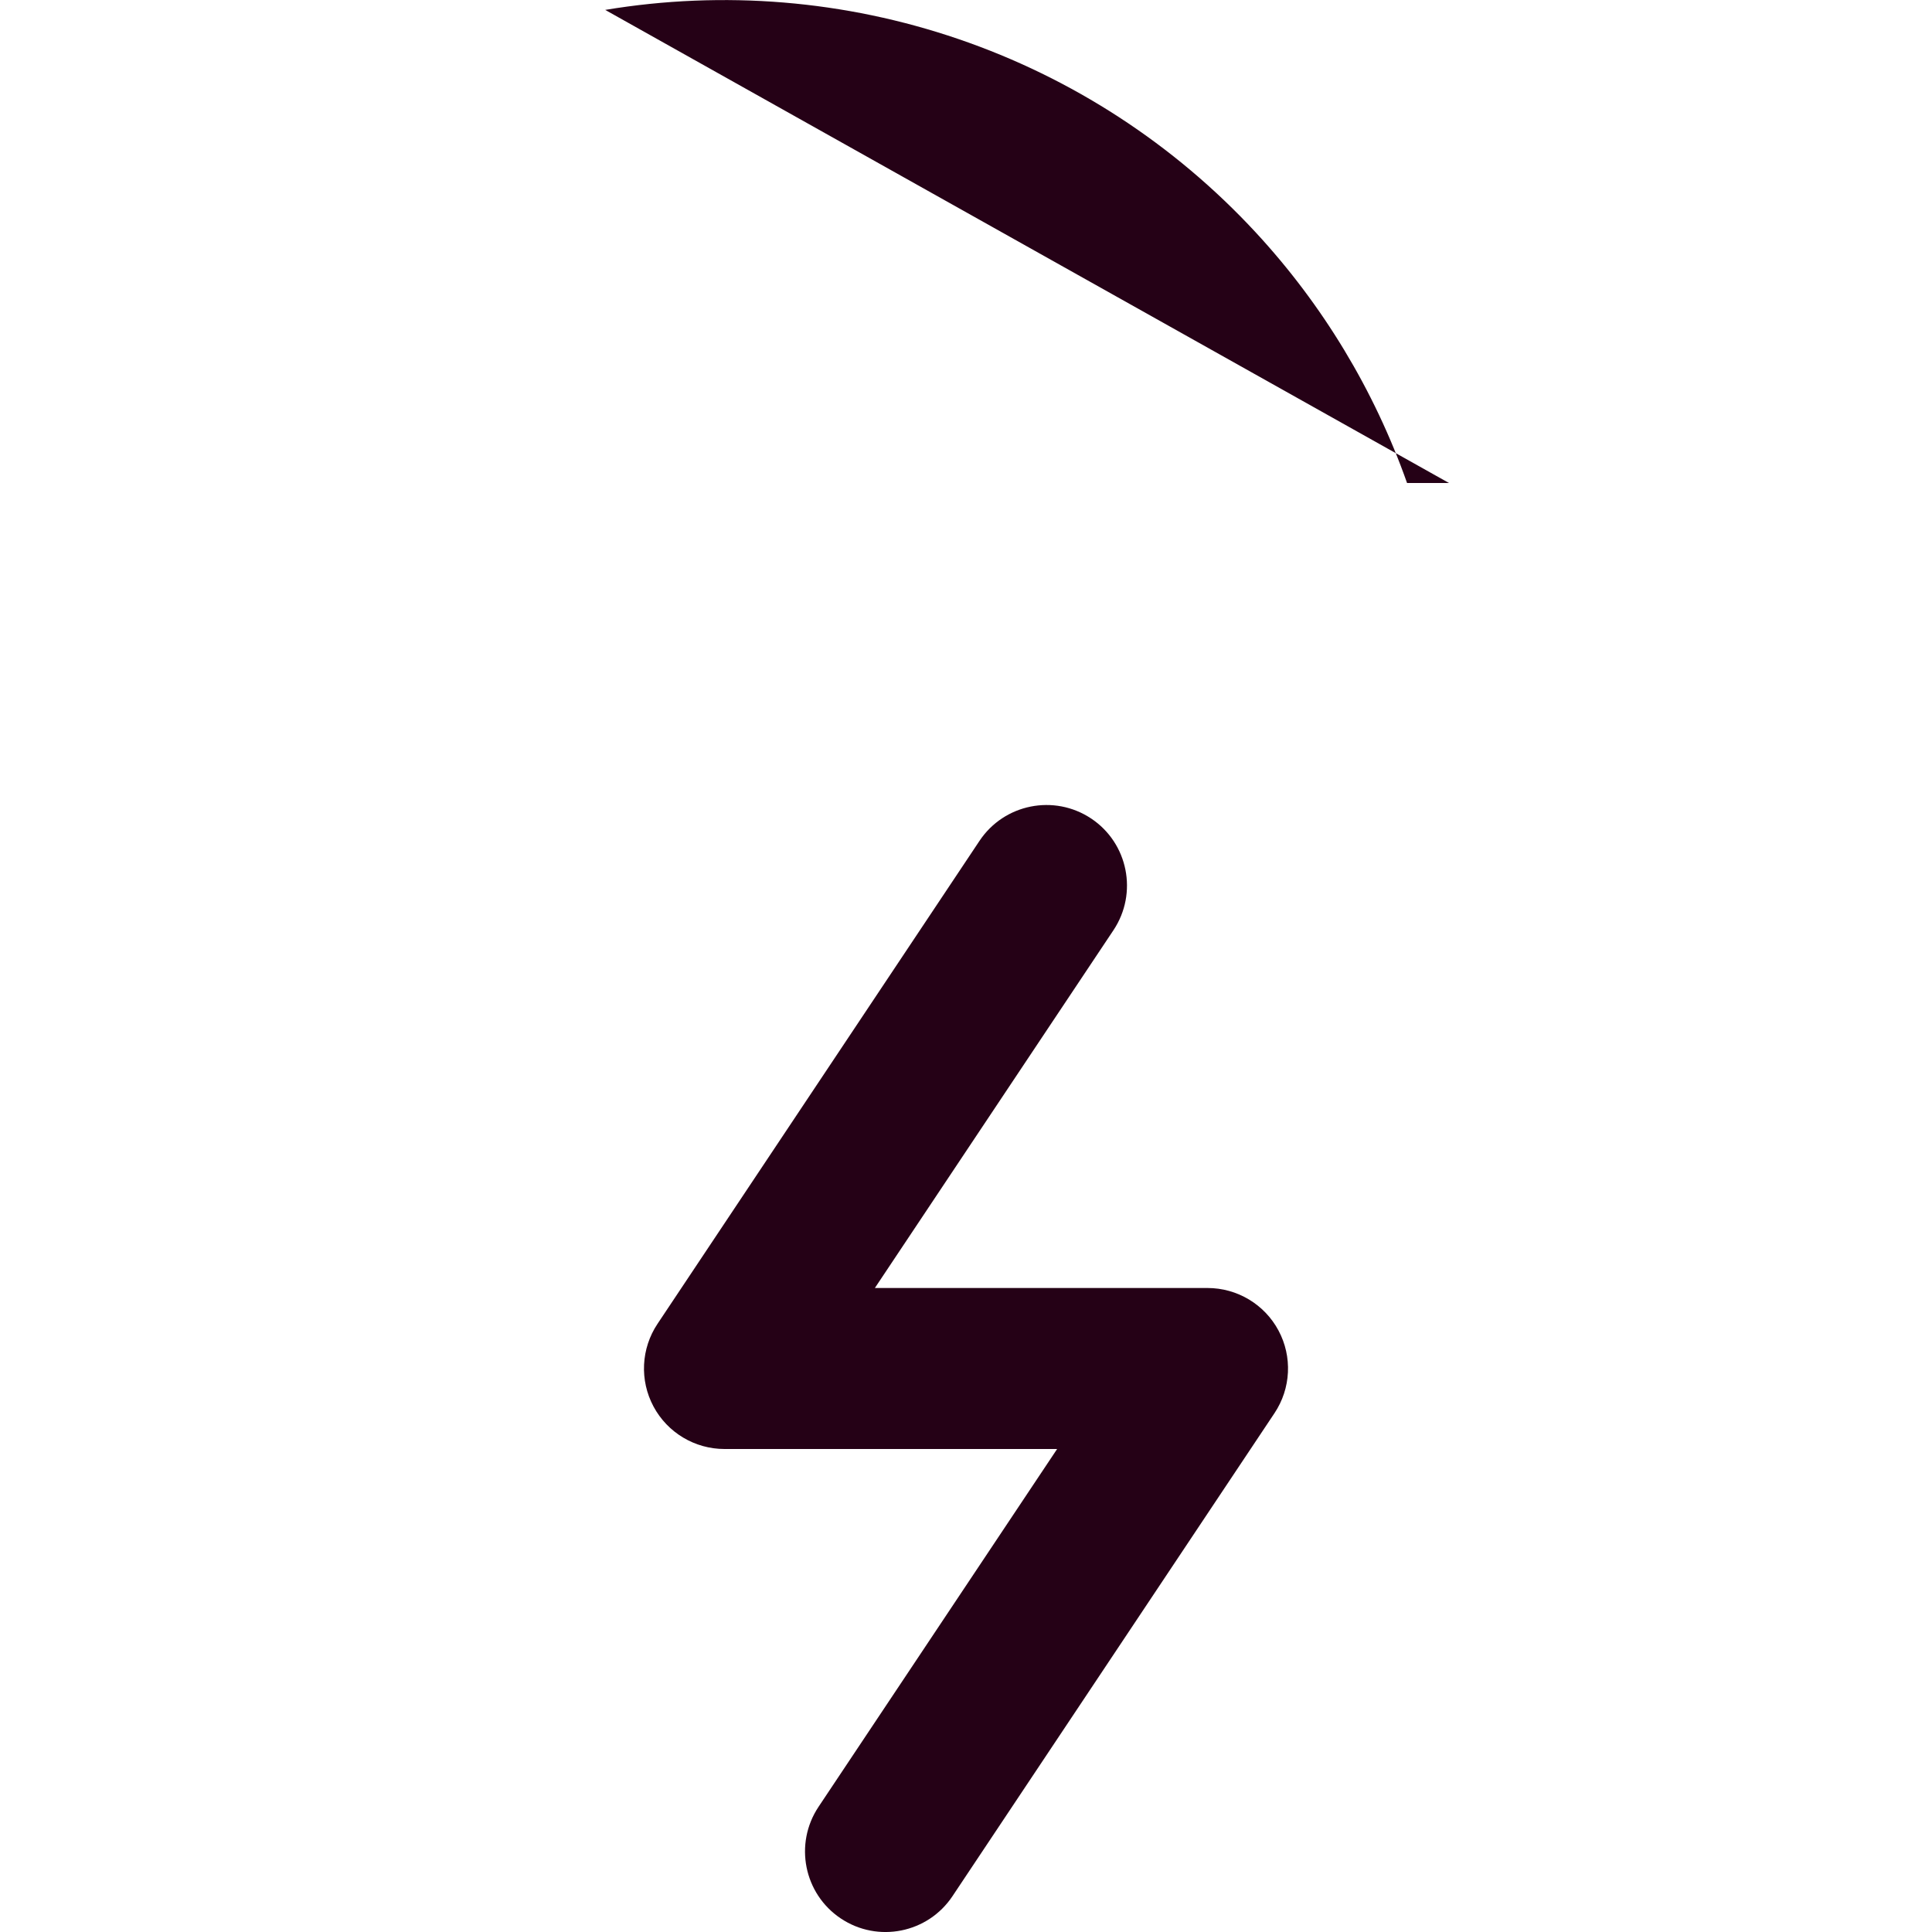<svg width="24" height="24" viewBox="0 0 24 24" fill="none" xmlns="http://www.w3.org/2000/svg">
<g clip-path="url(#clip0_44_1164)">
<path fill-rule="evenodd" clip-rule="evenodd" d="M7.518 0.123C8.988 -0.122 10.496 0.003 11.906 0.485C13.317 0.967 14.585 1.792 15.598 2.886C16.432 3.787 17.072 4.847 17.479 6L17.999 6C17.999 6 17.999 6 18 6" fill="#250116"/>
<path fill-rule="evenodd" clip-rule="evenodd" d="M13.555 10.168C14.014 10.474 14.138 11.095 13.832 11.555L10.868 16H15C15.369 16 15.708 16.203 15.882 16.528C16.056 16.853 16.037 17.248 15.832 17.555L11.832 23.555C11.526 24.014 10.905 24.139 10.445 23.832C9.986 23.526 9.862 22.905 10.168 22.445L13.132 18H9C8.631 18 8.292 17.797 8.118 17.472C7.944 17.147 7.963 16.752 8.168 16.445L12.168 10.445C12.474 9.986 13.095 9.862 13.555 10.168Z" fill="#250116"/>
</g>
<defs>
<clipPath id="clip0_44_1164">
<rect width="24" height="24" fill="white"/>
</clipPath>
</defs>
</svg>
